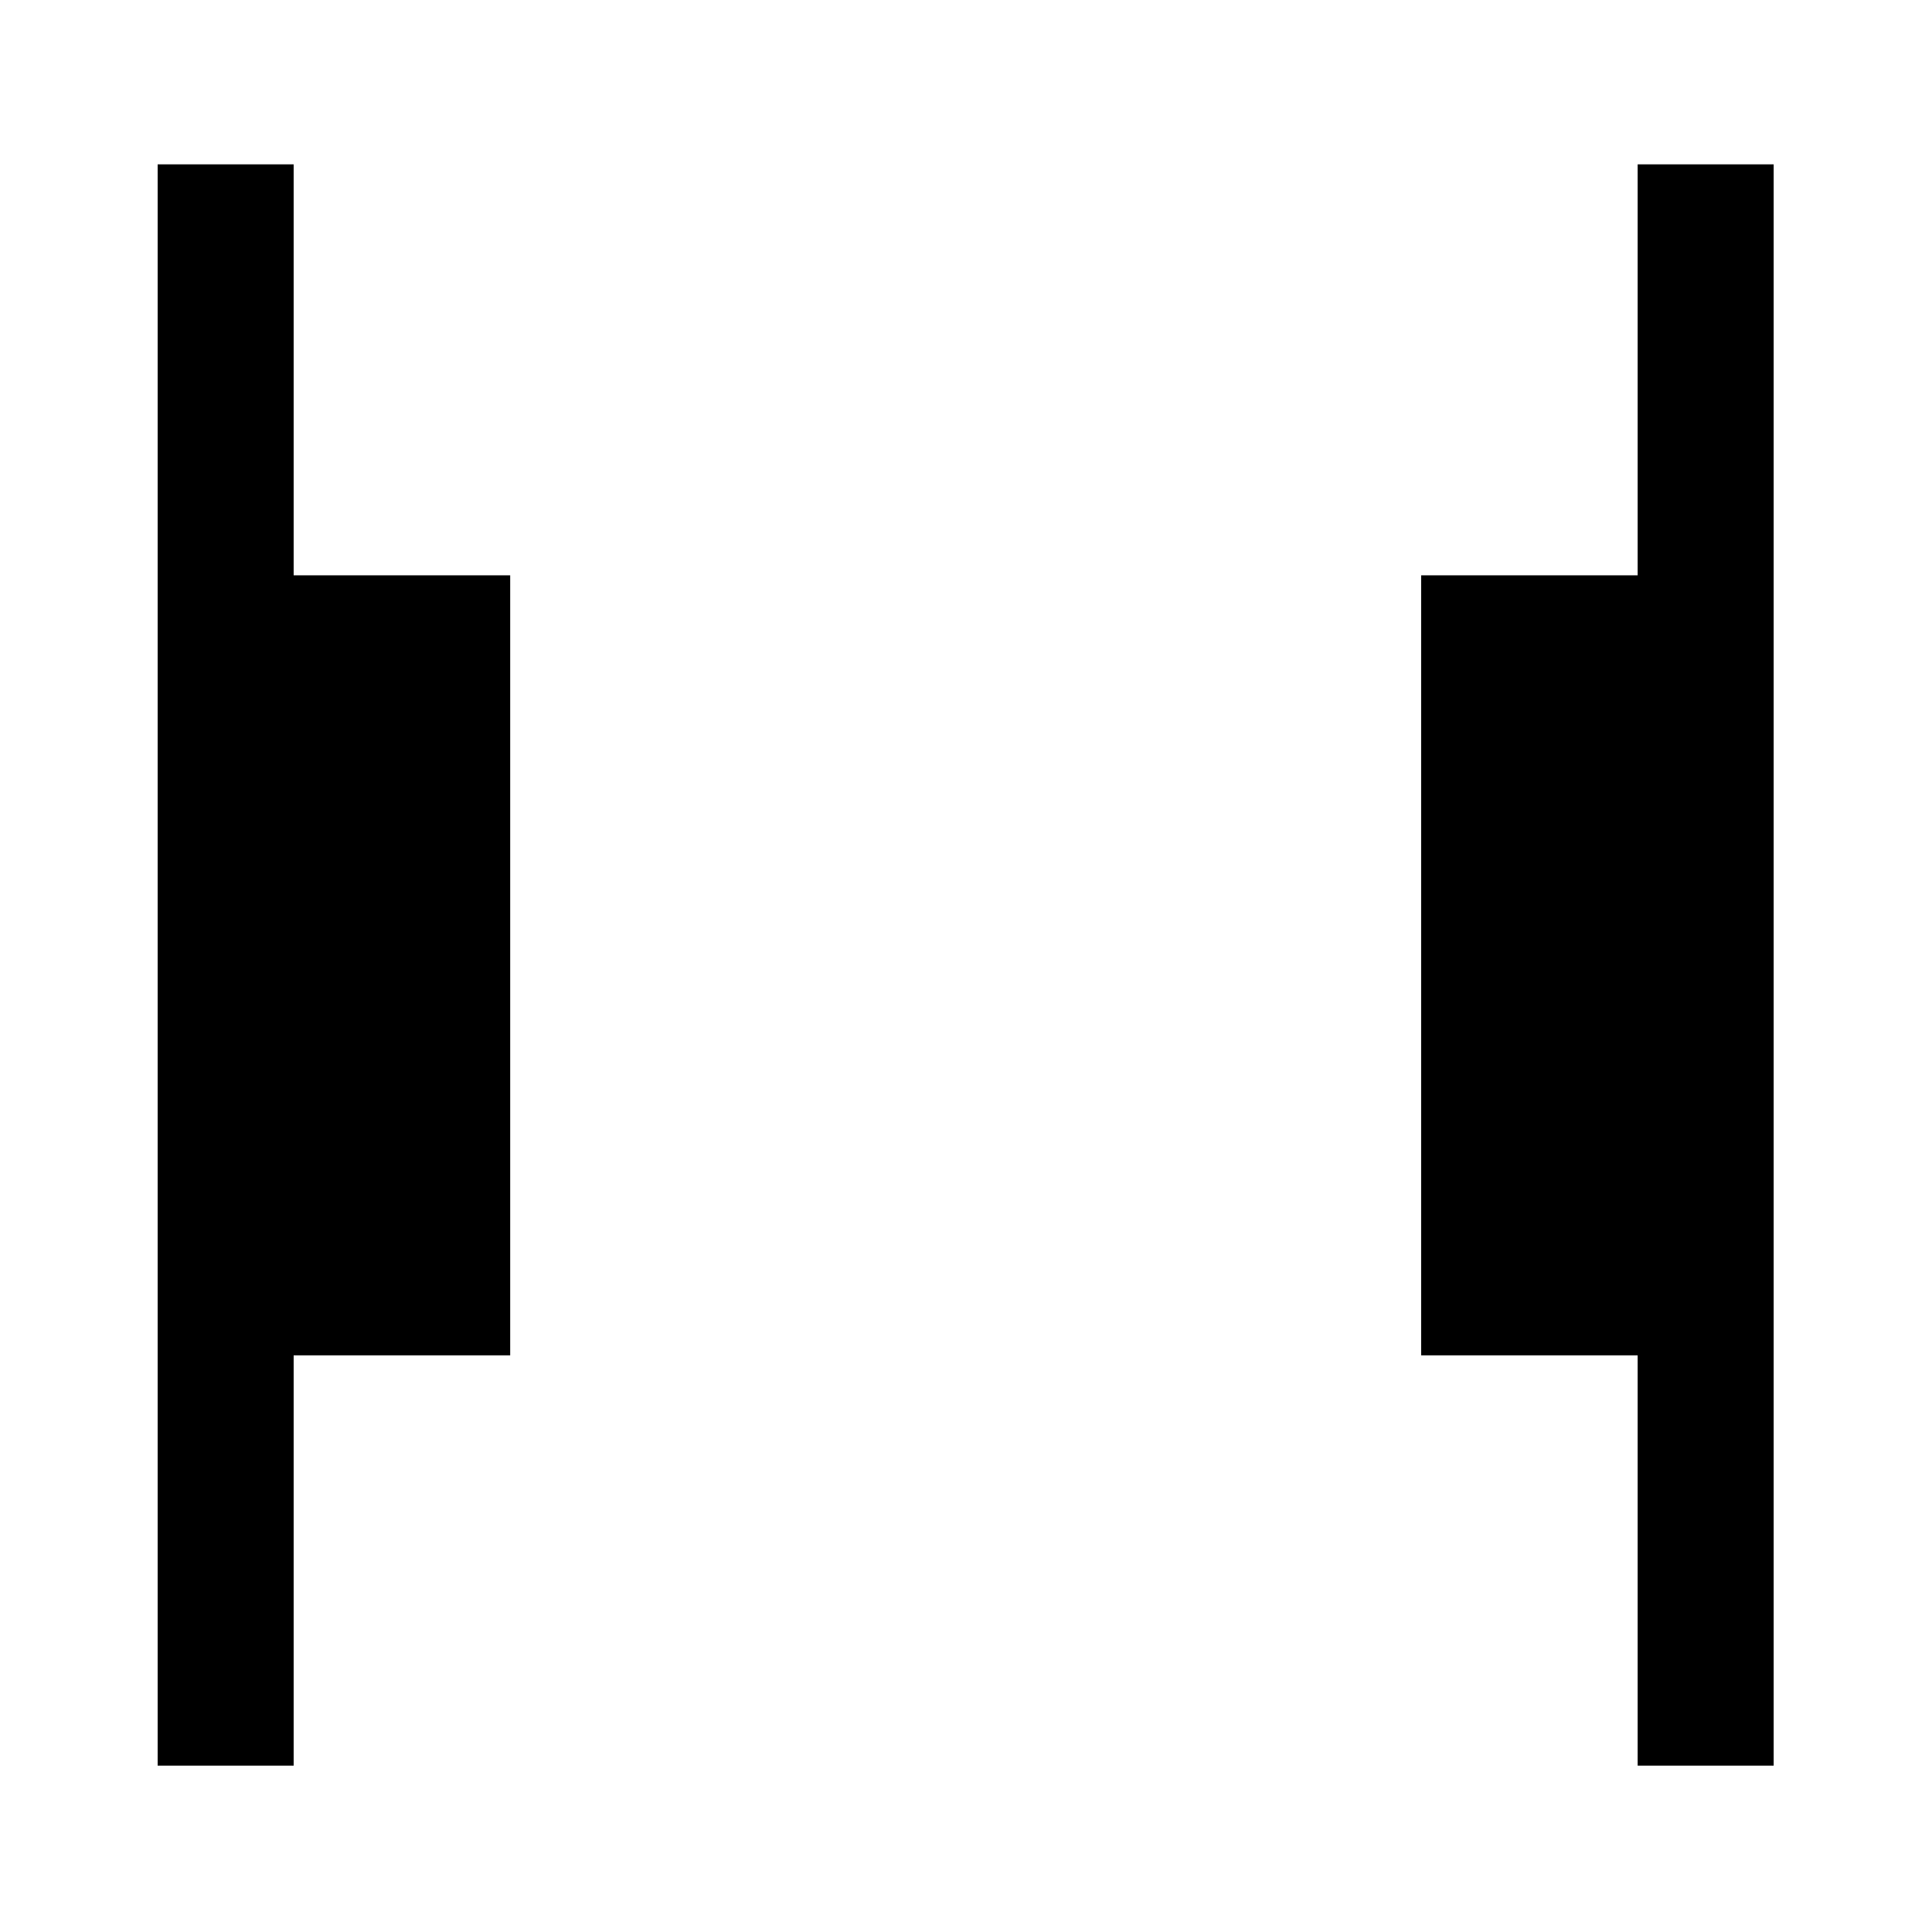 <svg xmlns="http://www.w3.org/2000/svg" height="40" viewBox="0 -960 960 960" width="40"><path d="M813.74-82.67v-203.87H706.16v-387.59h107.58v-204.2h67.59v795.66h-67.59Zm-735.4 0v-795.66h67.58v204.2h107.59v387.59H145.92v203.87H78.34Z"/></svg>